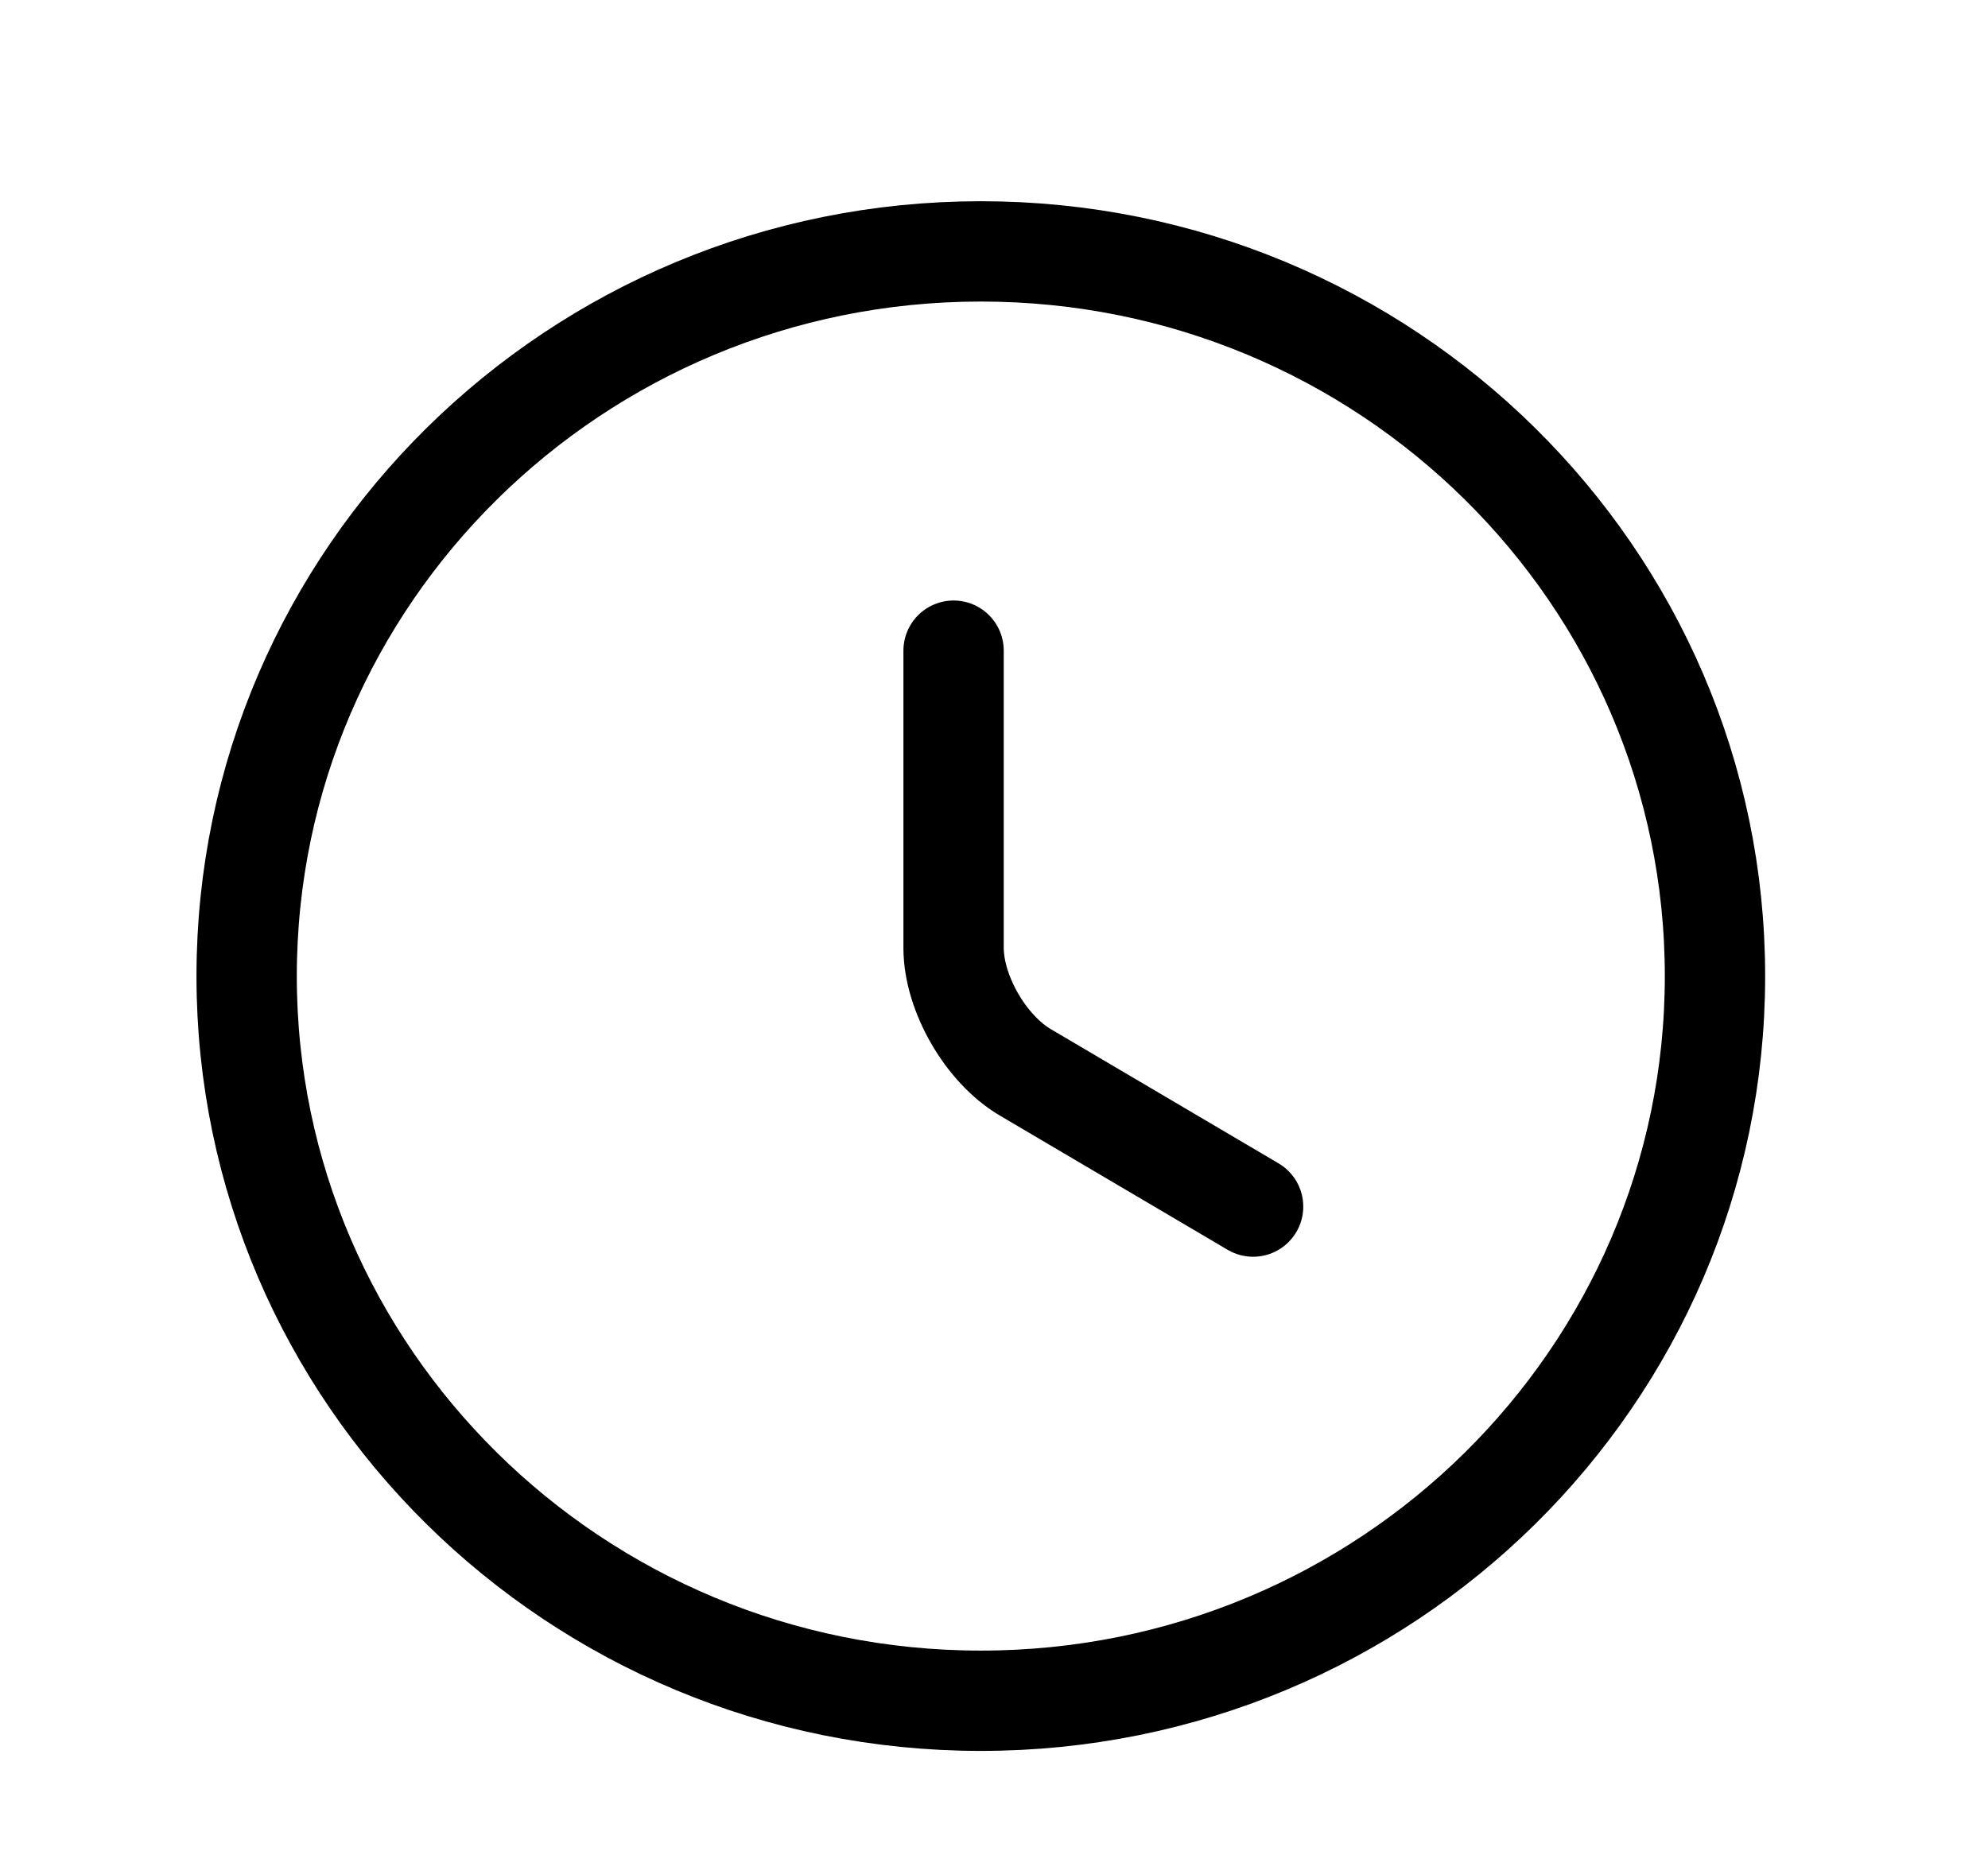<svg width="15" height="14" viewBox="0 0 15 14" fill="none" xmlns="http://www.w3.org/2000/svg">
<g clip-path="url(#clip0_225_796)">
<path d="M12.94 7.366C12.94 10.384 10.459 12.834 7.401 12.834C4.343 12.834 1.861 10.384 1.861 7.366C1.861 4.347 4.343 1.897 7.401 1.897C10.459 1.897 12.94 4.347 12.94 7.366Z" stroke="black" stroke-width="0.757" stroke-linecap="round" stroke-linejoin="round"/>
<path d="M9.455 9.105L7.738 8.093C7.439 7.918 7.195 7.497 7.195 7.152V4.91" stroke="black" stroke-width="0.757" stroke-linecap="round" stroke-linejoin="round"/>
</g>
<defs>
<clipPath id="clip0_225_796">
<rect width="13.295" height="13.125" fill="white" transform="translate(0.754 0.803)"/>
</clipPath>
</defs>
</svg>
